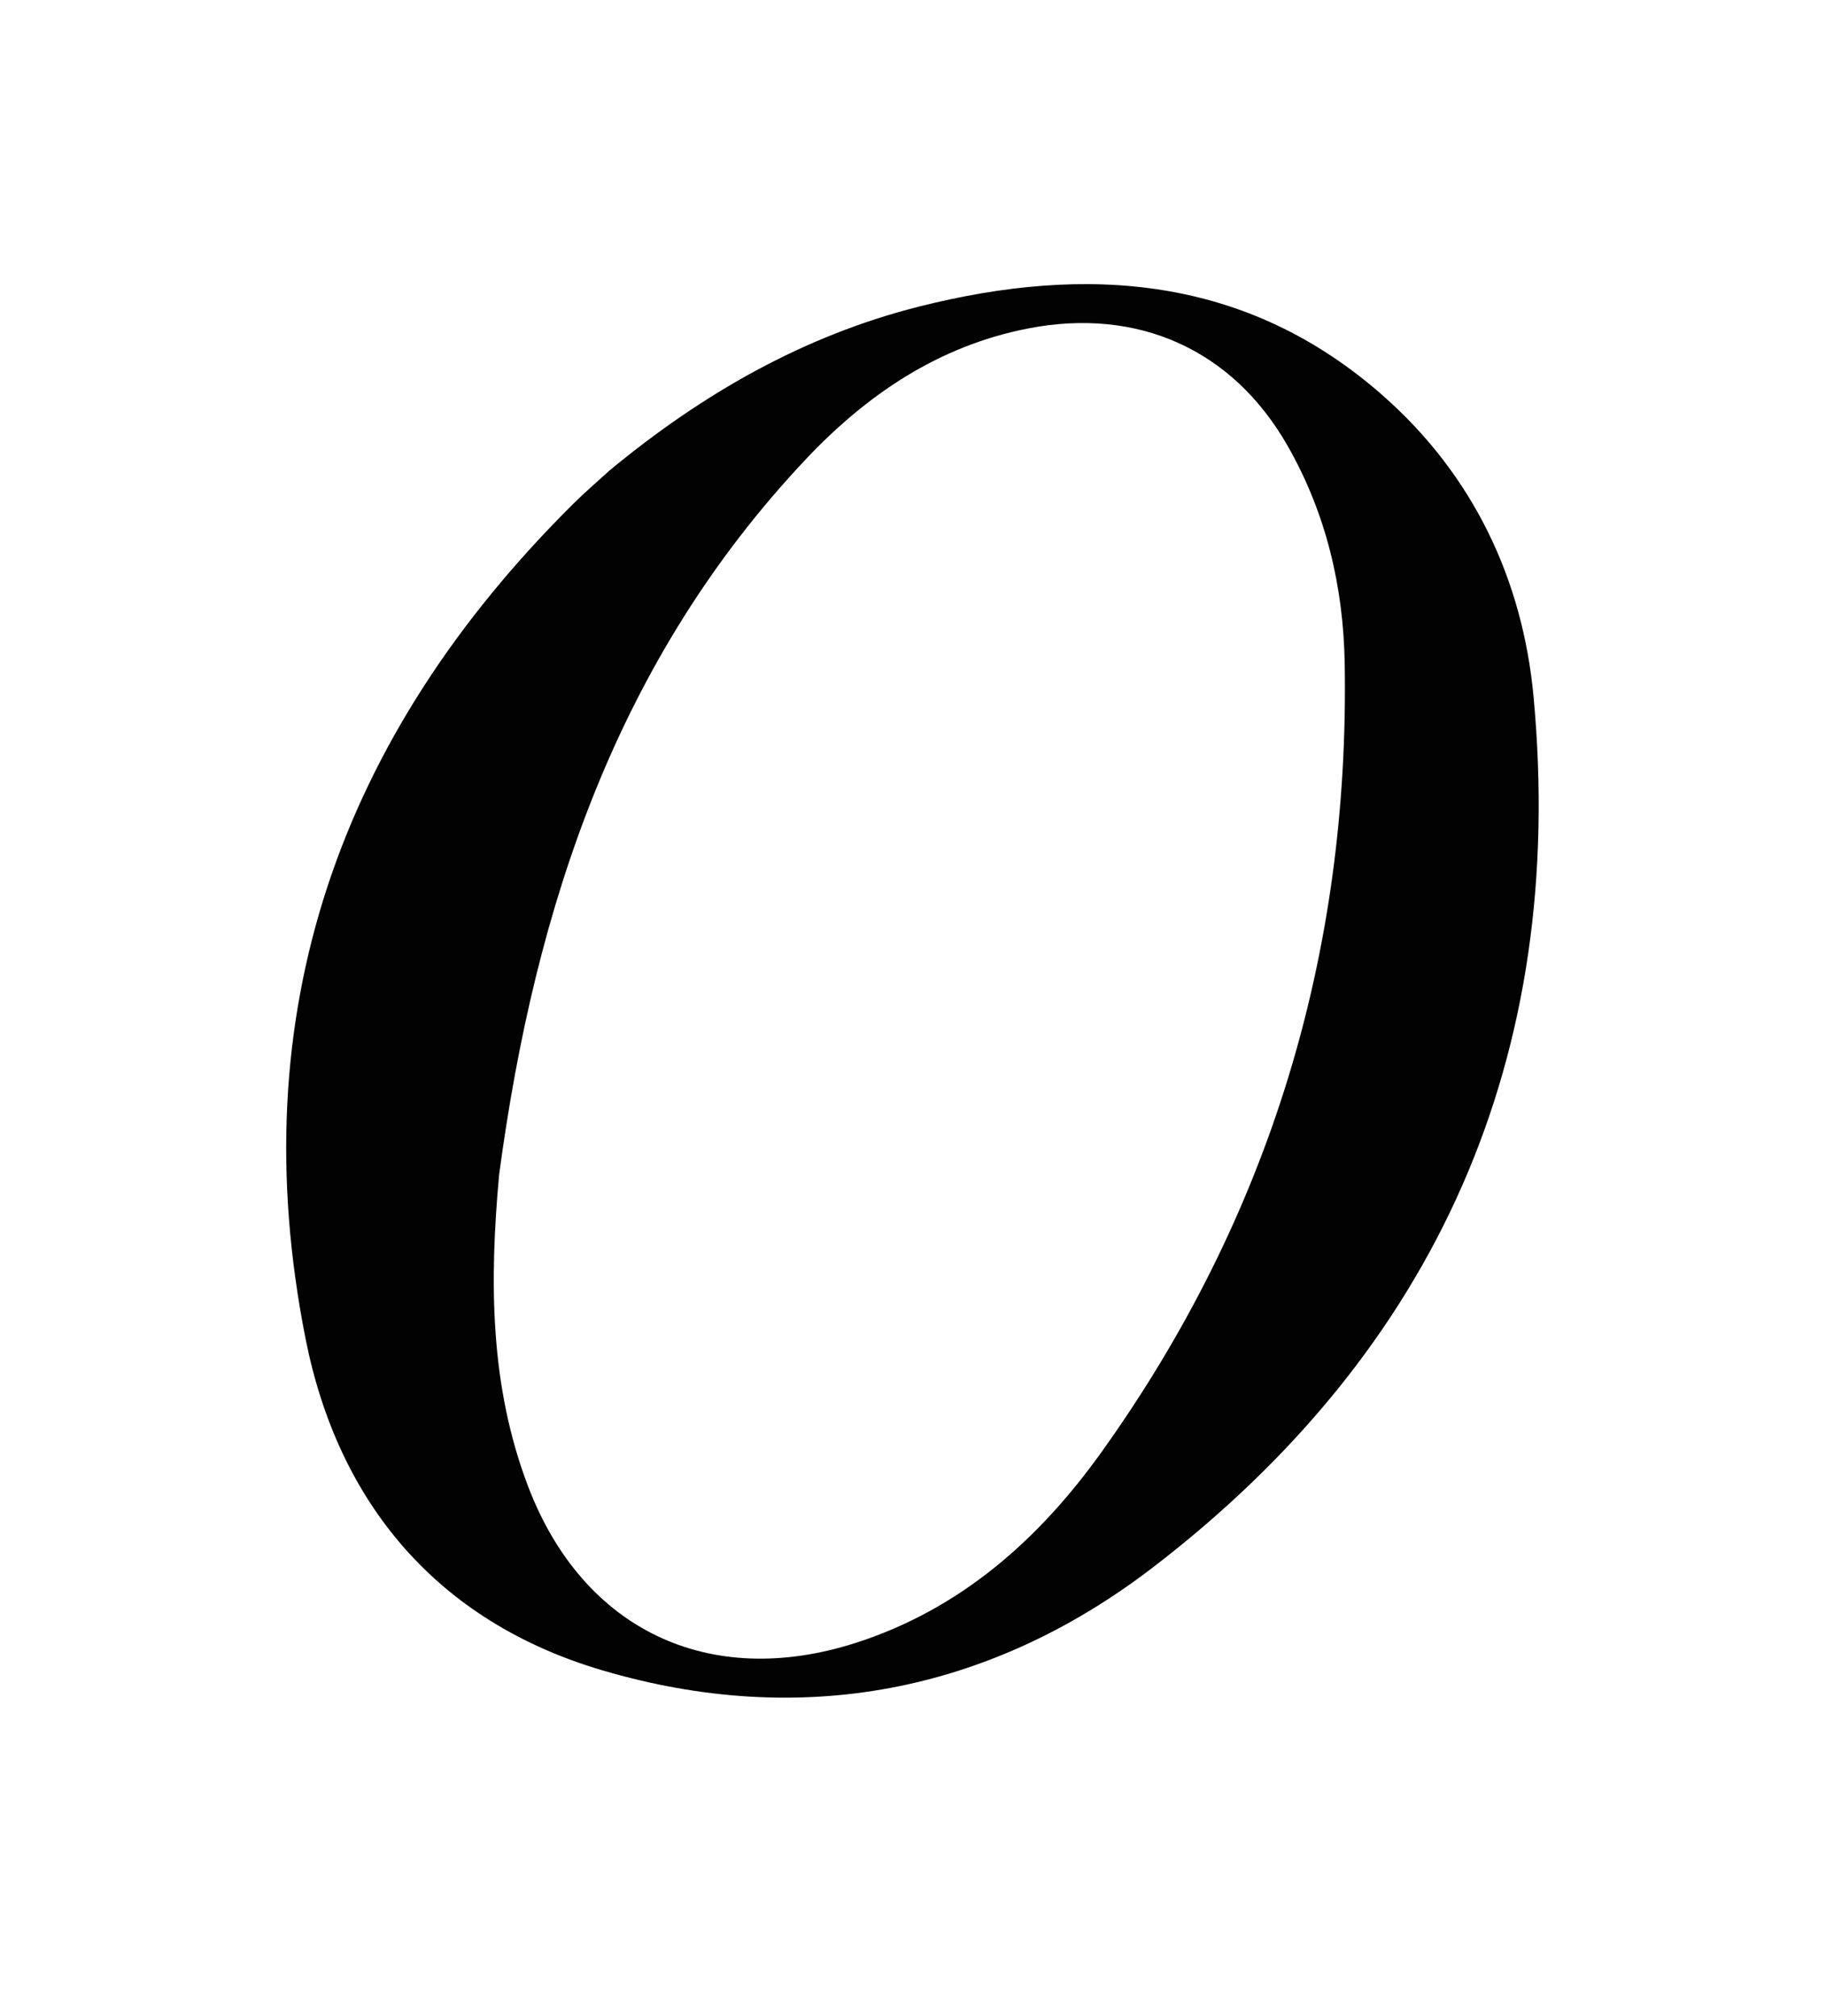 <svg version="1.1" id="Layer_1" xmlns="http://www.w3.org/2000/svg" xmlns:xlink="http://www.w3.org/1999/xlink" x="0px" y="0px"
	 width="100%" viewBox="0 0 288 318" enable-background="new 0 0 288 318" xml:space="preserve">
<!-- <path fill="#000000" opacity="1.000000" stroke="none" 
	d="
M289.000000,118.000000 
	C289.000000,185.333328 289.000000,252.166641 289.000000,319.000000 
	C193.000031,319.000000 97.000061,319.000000 1.000066,319.000000 
	C1.000044,213.000046 1.000044,107.000099 1.000022,1.000108 
	C96.999939,1.000072 192.999878,1.000072 288.999908,1.000036 
	C289.000000,39.833332 289.000000,78.666664 289.000000,118.000000 
M270.001129,198.500000 
	C270.001129,137.406281 270.001129,76.312553 270.001129,15.285099 
	C186.692291,15.285099 103.955833,15.285099 21.284916,15.285099 
	C21.284916,107.974495 21.284916,200.377335 21.284916,292.714844 
	C104.307785,292.714844 187.044250,292.714844 270.001129,292.714844 
	C270.001129,261.452728 270.001129,230.476364 270.001129,198.500000 
z"/> -->
<!-- <path fill="#FEFEFE" opacity="1.000000" stroke="none" 
	d="
M270.001129,199.000000 
	C270.001129,230.476364 270.001129,261.452728 270.001129,292.714844 
	C187.044250,292.714844 104.307785,292.714844 21.284916,292.714844 
	C21.284916,200.377335 21.284916,107.974495 21.284916,15.285099 
	C103.955833,15.285099 186.692291,15.285099 270.001129,15.285099 
	C270.001129,76.312553 270.001129,137.406281 270.001129,199.000000 
M95.899780,74.384041 
	C94.063721,76.078522 92.171707,77.716637 90.399849,79.475784 
	C53.545605,116.065224 38.016552,159.820129 48.198372,211.156006 
	C53.341022,237.084839 68.987328,255.737366 94.922409,263.411255 
	C126.346176,272.709167 156.100464,266.926758 181.782043,247.244751 
	C226.719315,212.805420 247.117966,166.590286 241.884430,109.959358 
	C240.171753,91.426704 232.375809,74.971451 218.153137,62.426197 
	C196.639008,43.449455 171.449539,41.668888 144.981155,48.343693 
	C126.820976,52.923328 110.856316,62.038071 95.899780,74.384041 
z"/> -->
<path fill="#020202" opacity="1" stroke="none" 
	d="
M96.182,74.166 
	C110.856,62.038 126.821,52.923 144.981,48.344 
	C171.45,41.669 196.639,43.449 218.153,62.426 
	C232.376,74.971 240.172,91.427 241.884,109.959 
	C247.118,166.59 226.719,212.805 181.782,247.245 
	C156.1,266.927 126.346,272.709 94.922,263.411 
	C68.987,255.737 53.341,237.085 48.198,211.156 
	C38.017,159.82 53.546,116.065 90.4,79.476 
	C92.172,77.717 94.064,76.079 96.182,74.166 
M78.718,185.304 
	C77.196,202.002 77.218,218.584 83.336,234.535 
	C91.977,257.063 111.825,266.497 134.889,259.13 
	C151.456,253.837 163.859,242.803 173.684,229.08 
	C200.266,191.951 212.859,150.312 212.09,104.668 
	C211.885,92.526 209.153,80.953 203.089,70.322 
	C194.379,55.051 179.39,48.431 162.107,51.812 
	C147.949,54.58 136.633,62.312 127.072,72.457 
	C97.469,103.865 84.423,142.565 78.718,185.304 
z"/>
<!-- <path fill="#FEFEFE" opacity="1.000000" stroke="none" 
	d="
M78.771118,184.852264 
	C84.422668,142.564667 97.469292,103.864815 127.071510,72.457100 
	C136.633057,62.312378 147.948715,54.580494 162.106720,51.811508 
	C179.390244,48.431244 194.378555,55.051350 203.089005,70.322021 
	C209.153000,80.953087 211.885315,92.526299 212.089783,104.668068 
	C212.858505,150.312012 200.266418,191.950638 173.684158,229.079758 
	C163.859009,242.803162 151.455612,253.837296 134.888626,259.129517 
	C111.825401,266.496918 91.976814,257.062653 83.336342,234.535400 
	C77.218025,218.583893 77.195816,202.002258 78.771118,184.852264 
z"/> -->
</svg>
